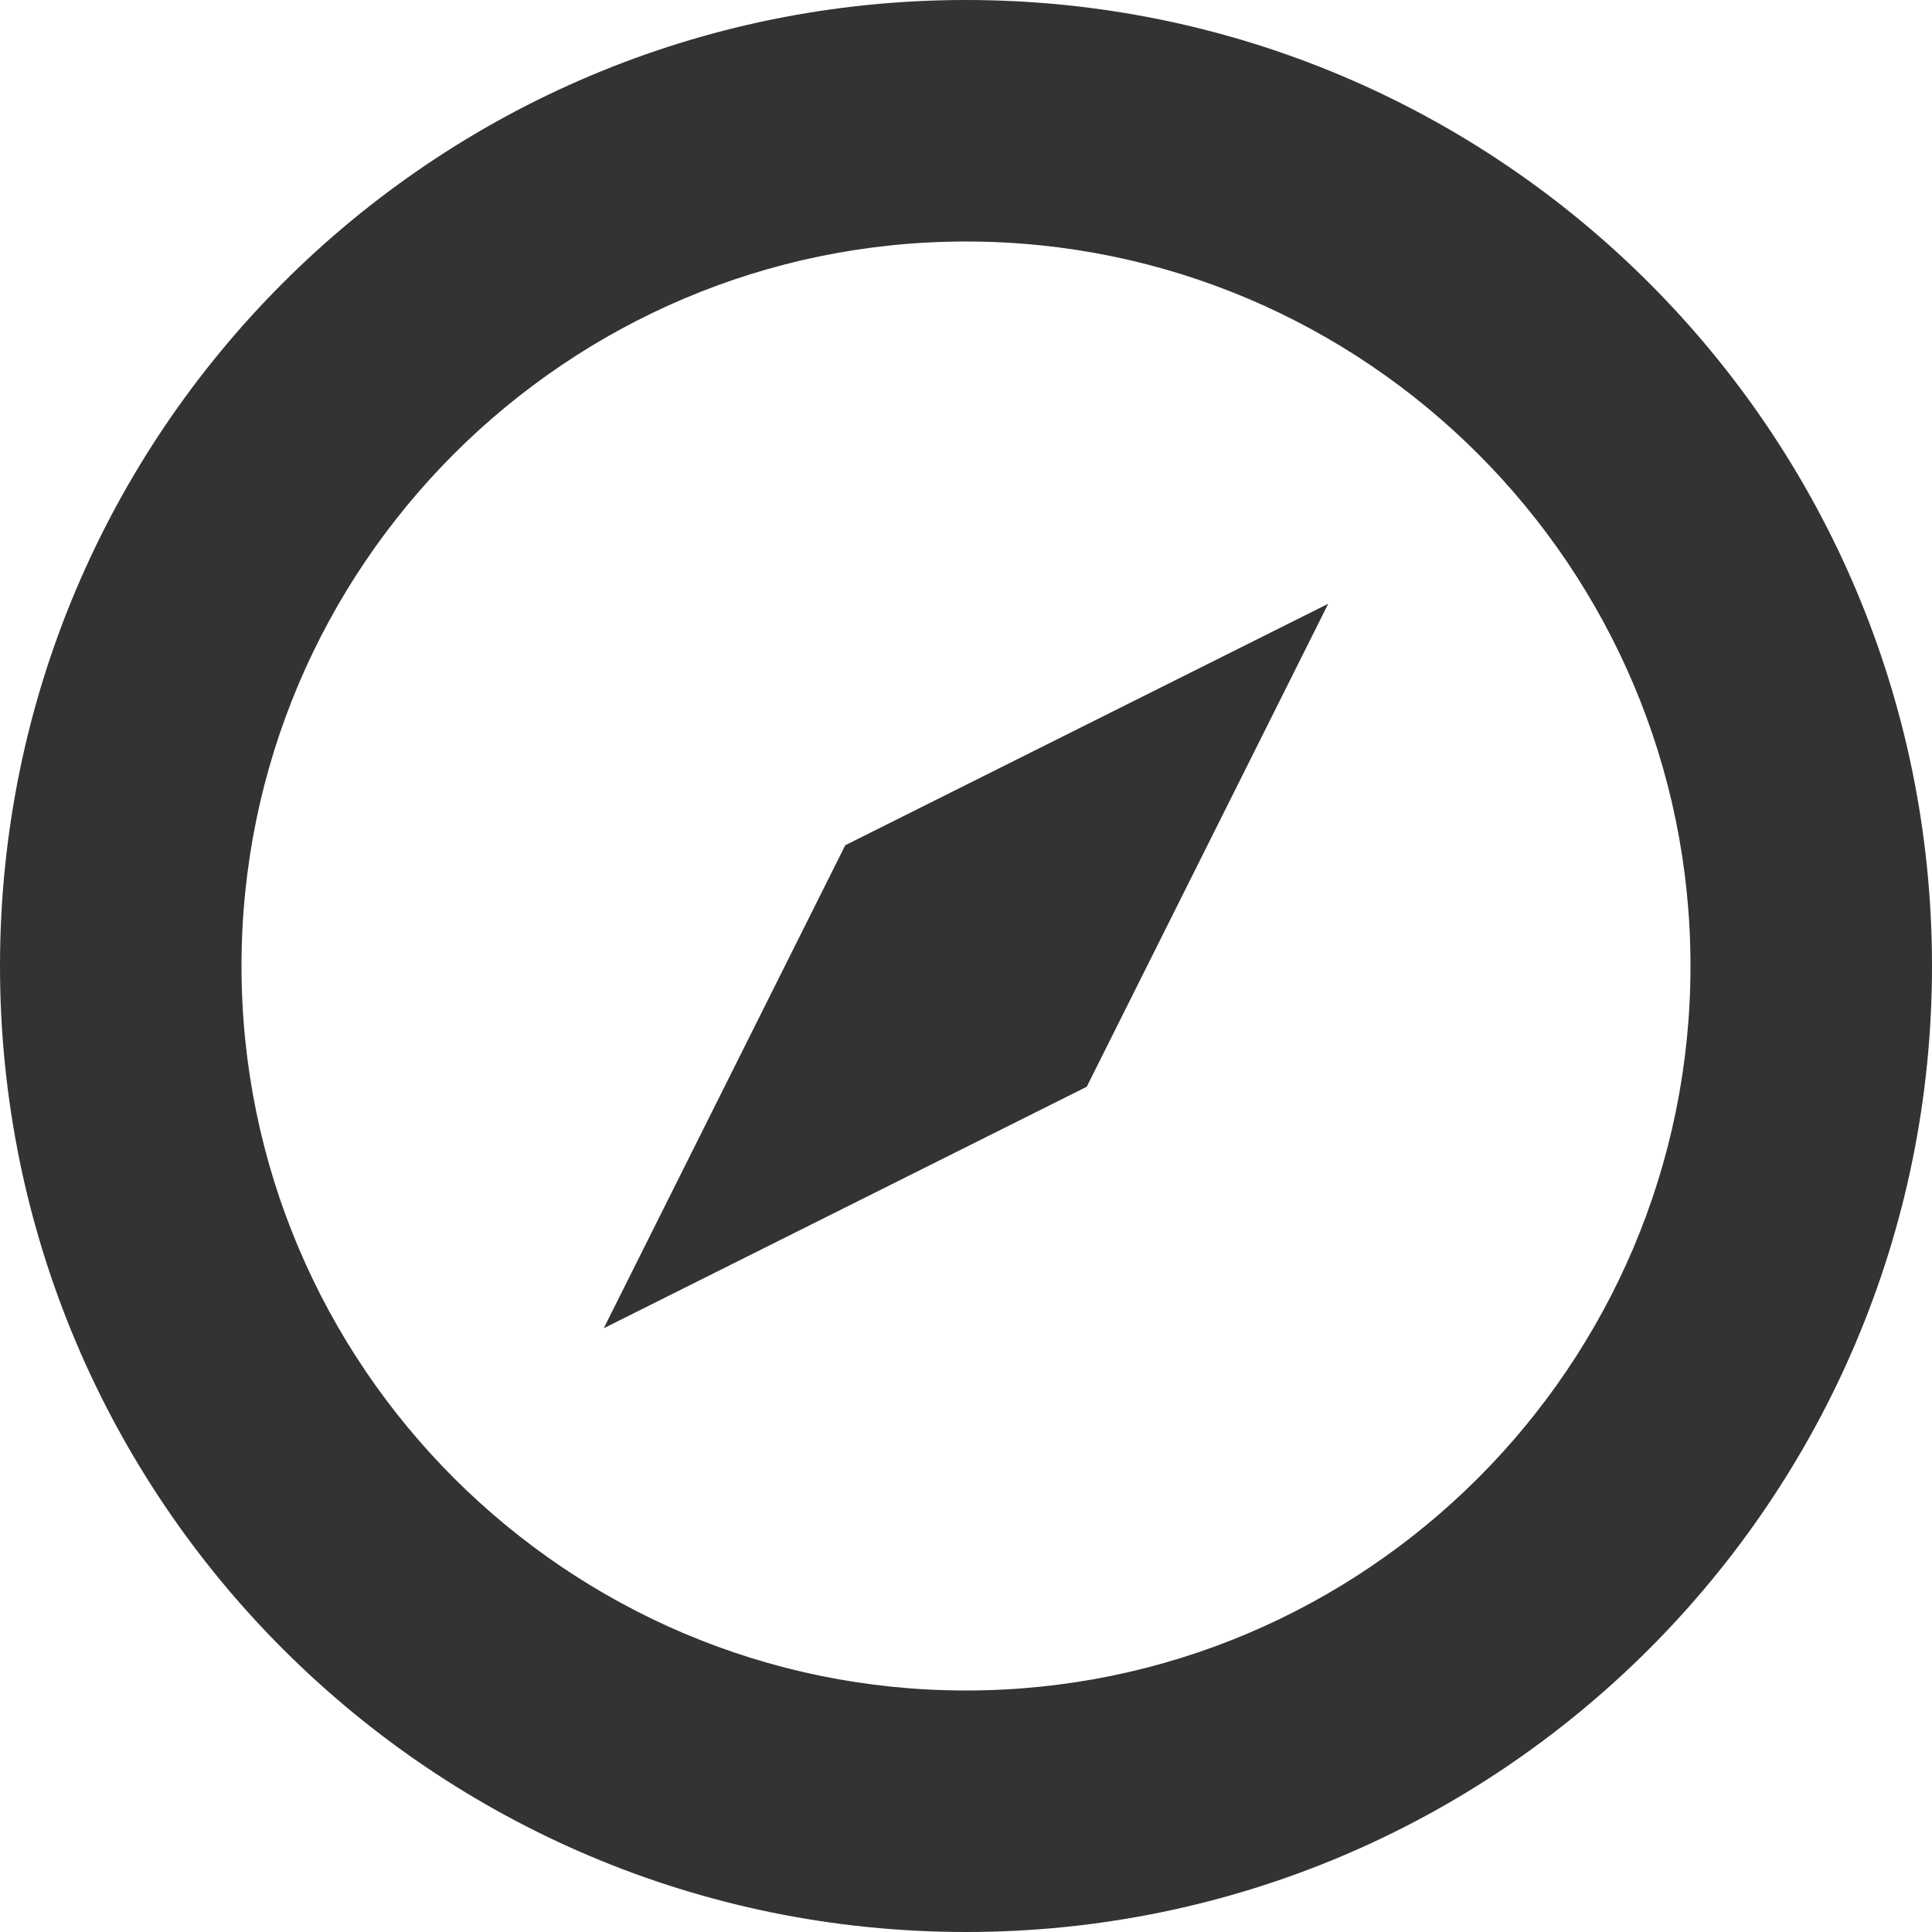 <?xml version="1.0" encoding="utf-8"?> <!-- Generator: IcoMoon.io --> <!DOCTYPE svg PUBLIC "-//W3C//DTD SVG 1.1//EN" "http://www.w3.org/Graphics/SVG/1.1/DTD/svg11.dtd"> <svg width="512" height="512" viewBox="0 0 512 512" xmlns="http://www.w3.org/2000/svg" xmlns:xlink="http://www.w3.org/1999/xlink" fill="#333333"><path d="M 256.00,0.00C 114.604,0.00,0.00,114.604,0.00,256.00c0.00,141.375, 114.604,256.00, 256.00,256.00c 141.375,0.00, 256.00-114.625, 256.00-256.00 C 512.00,114.604, 397.375,0.00, 256.00,0.00z M 256.00,448.00c-105.875,0.00-192.00-86.125-192.00-192.00S 150.125,64.00, 256.00,64.00s 192.00,86.125, 192.00,192.00S 361.875,448.00, 256.00,448.00 z M 160.00,352.00l 128.00-64.00l 64.00-128.00l-128.00,64.00L 160.00,352.00z" ></path></svg>